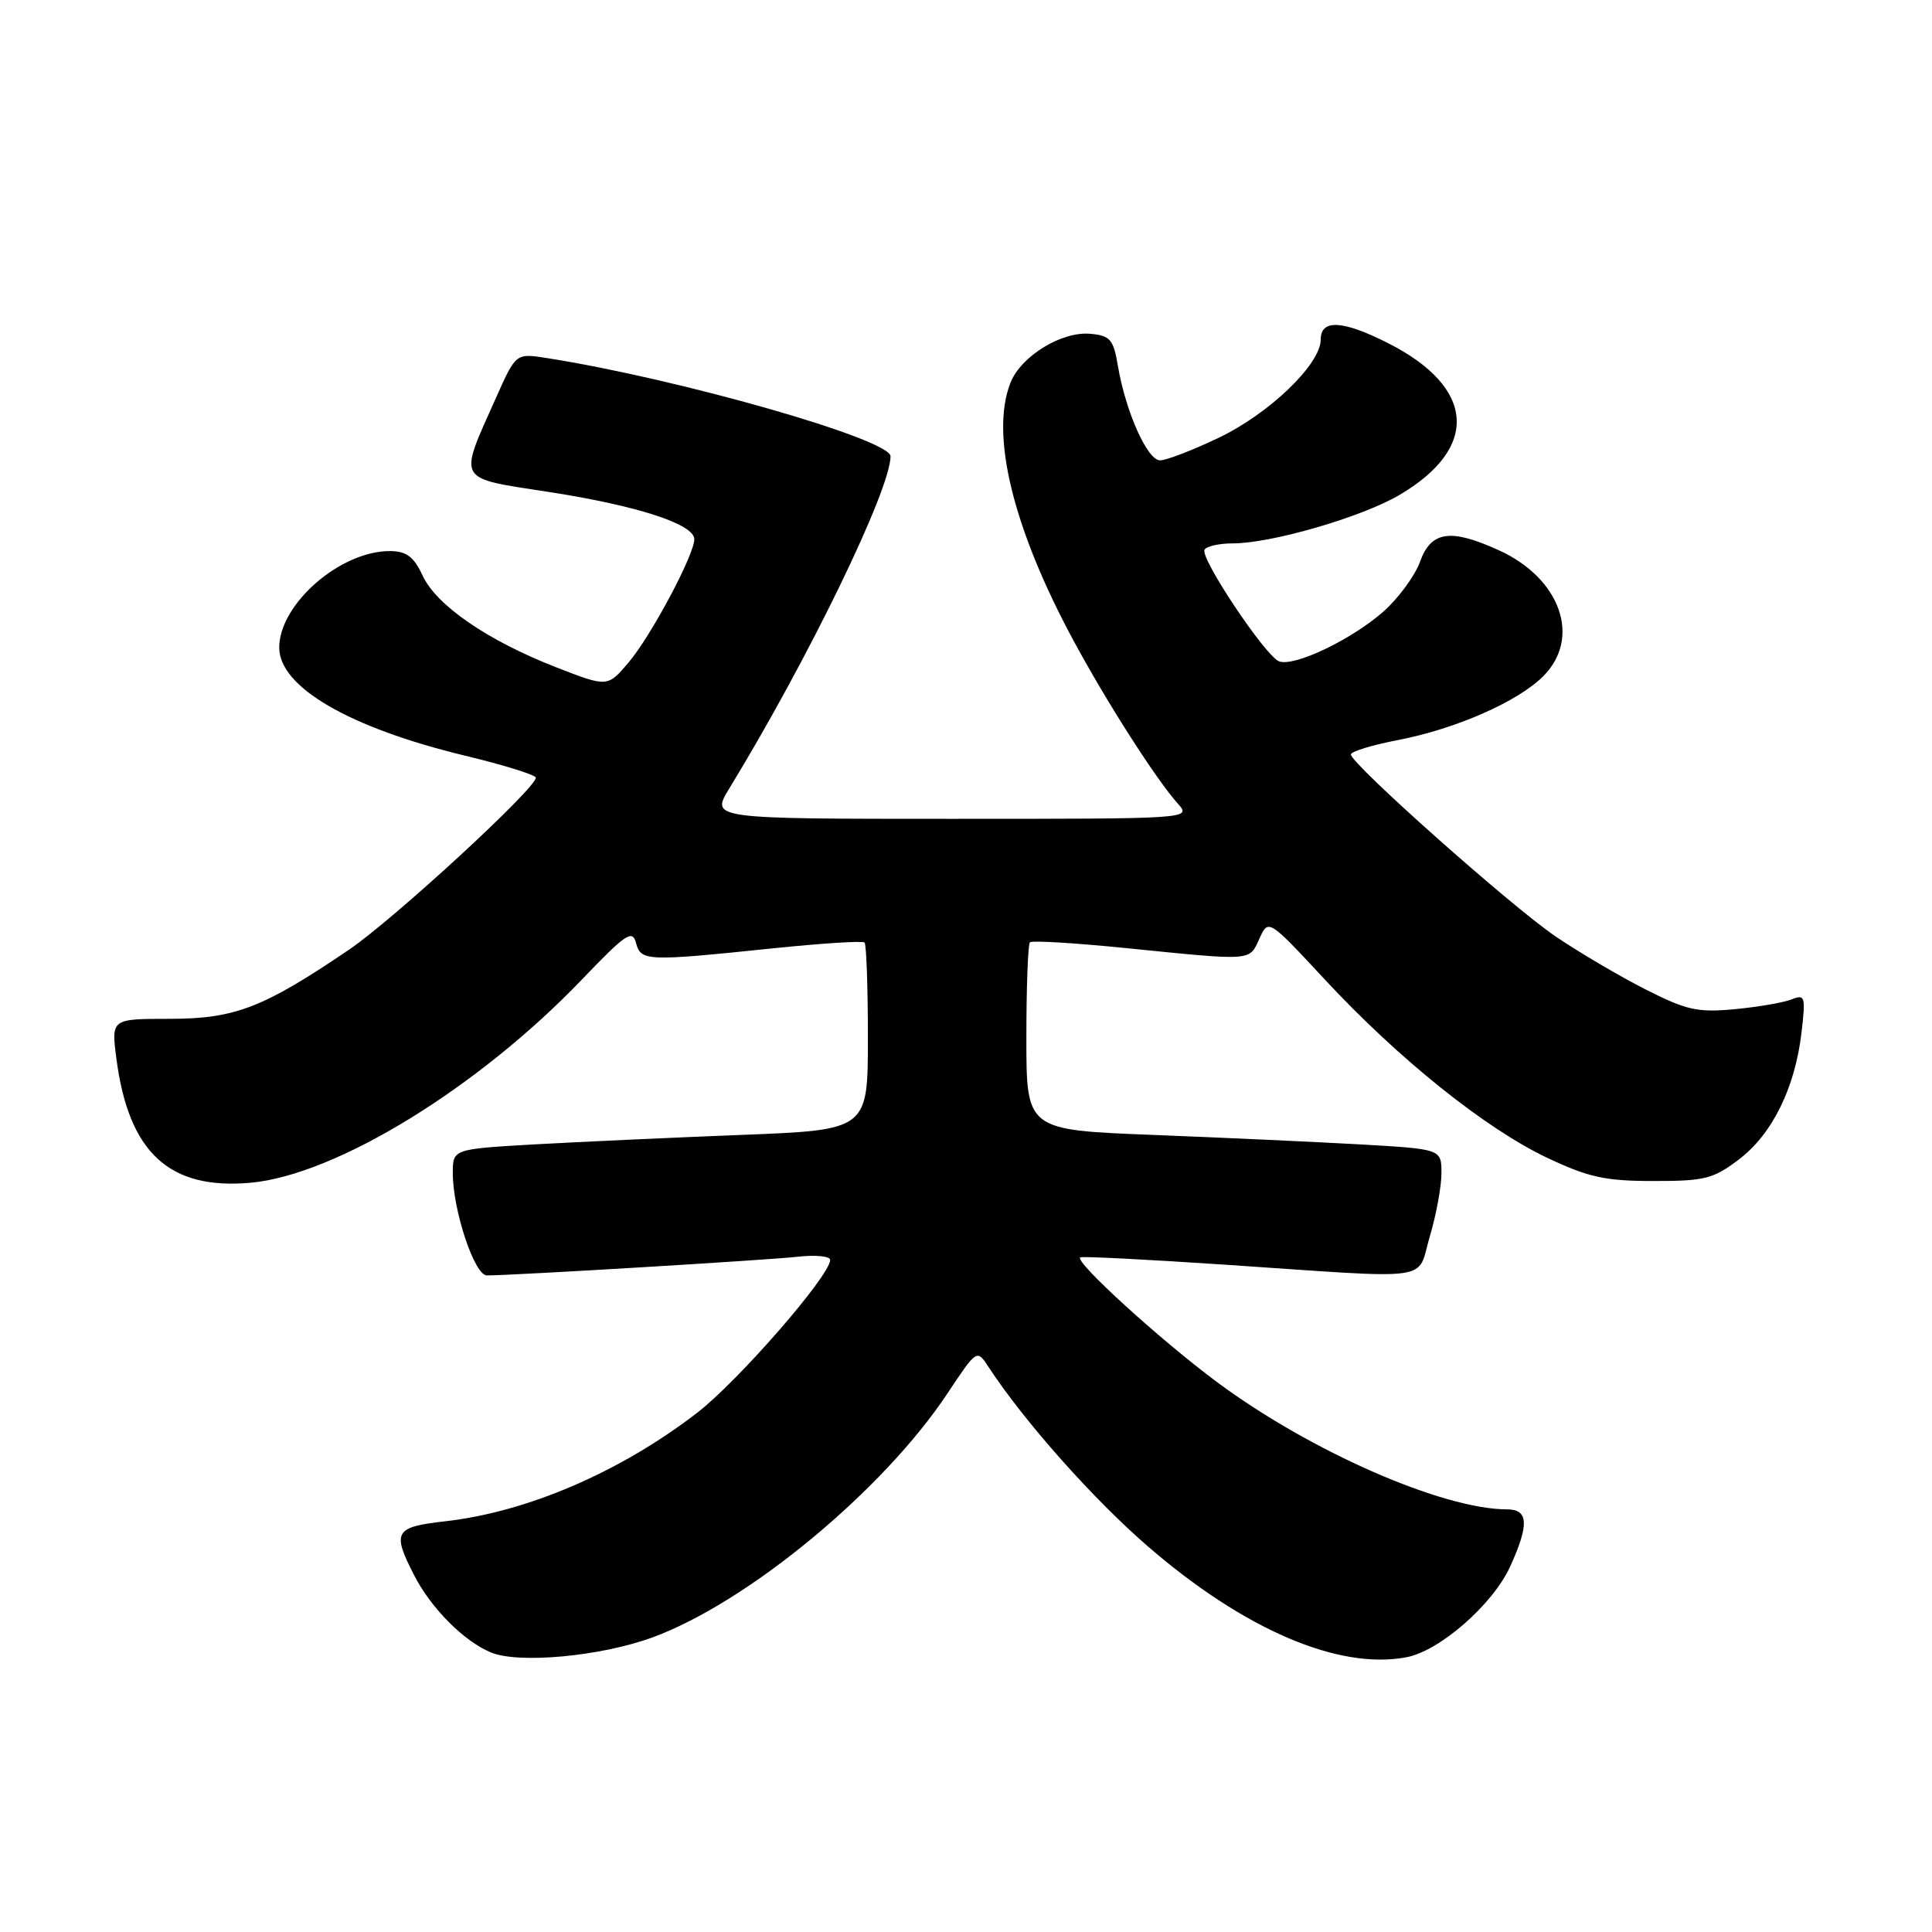 <?xml version="1.0" encoding="UTF-8" standalone="no"?>
<!DOCTYPE svg PUBLIC "-//W3C//DTD SVG 1.1//EN" "http://www.w3.org/Graphics/SVG/1.1/DTD/svg11.dtd" >
<svg xmlns="http://www.w3.org/2000/svg" xmlns:xlink="http://www.w3.org/1999/xlink" version="1.1" viewBox="0 0 256 256">
 <g >
 <path fill="currentColor"
d=" M 86.50 216.95 C 99.12 212.30 117.01 197.49 125.54 184.64 C 129.44 178.77 129.44 178.77 130.97 181.11 C 135.69 188.32 144.83 198.61 152.07 204.88 C 164.82 215.91 177.33 221.29 186.33 219.60 C 190.77 218.77 197.82 212.60 200.11 207.56 C 202.64 202.00 202.53 200.00 199.71 200.00 C 191.17 200.00 173.64 192.32 161.31 183.17 C 153.74 177.55 142.39 167.21 143.13 166.61 C 143.33 166.44 152.05 166.89 162.50 167.59 C 190.57 169.48 187.66 169.89 189.46 163.82 C 190.31 160.97 191.00 157.20 191.00 155.45 C 191.00 152.26 191.00 152.26 180.25 151.64 C 174.34 151.31 161.96 150.74 152.75 150.38 C 136.00 149.73 136.00 149.73 136.00 137.53 C 136.00 130.82 136.21 125.12 136.47 124.86 C 136.73 124.60 142.47 124.95 149.22 125.63 C 166.13 127.33 165.51 127.38 166.88 124.37 C 168.07 121.75 168.07 121.75 175.58 129.83 C 185.31 140.30 196.83 149.54 205.00 153.41 C 210.48 156.00 212.69 156.49 219.07 156.49 C 225.89 156.50 227.03 156.21 230.44 153.61 C 234.84 150.26 237.84 144.17 238.71 136.83 C 239.27 132.03 239.18 131.72 237.41 132.42 C 236.36 132.84 232.97 133.43 229.87 133.72 C 224.94 134.19 223.48 133.86 218.00 131.08 C 214.56 129.33 209.21 126.18 206.12 124.08 C 200.24 120.09 179.00 101.20 179.00 99.97 C 179.00 99.58 181.81 98.72 185.25 98.06 C 192.90 96.58 201.11 92.98 204.48 89.61 C 209.57 84.52 206.79 76.62 198.58 72.90 C 192.19 69.99 189.63 70.37 188.16 74.43 C 187.48 76.32 185.27 79.31 183.26 81.08 C 179.01 84.80 171.47 88.39 169.48 87.63 C 167.66 86.93 158.95 73.89 159.61 72.83 C 159.89 72.37 161.58 72.00 163.38 72.00 C 168.46 72.00 180.41 68.53 185.39 65.61 C 196.08 59.35 195.50 51.33 183.93 45.47 C 177.91 42.42 175.00 42.26 175.00 45.00 C 175.00 48.26 168.20 54.80 161.48 58.01 C 158.04 59.65 154.54 61.00 153.72 61.00 C 152.03 61.00 149.17 54.58 148.13 48.50 C 147.54 44.97 147.11 44.47 144.48 44.23 C 140.66 43.88 135.26 47.20 133.88 50.75 C 131.18 57.64 134.26 70.13 142.31 85.00 C 146.73 93.18 153.24 103.34 156.08 106.50 C 157.87 108.50 157.81 108.50 126.03 108.50 C 94.18 108.50 94.18 108.50 96.62 104.50 C 107.12 87.30 118.00 64.88 118.00 60.46 C 118.00 58.21 89.92 50.18 72.43 47.44 C 68.36 46.80 68.36 46.80 65.75 52.65 C 60.70 63.97 60.30 63.26 72.80 65.20 C 84.48 67.01 92.00 69.46 92.00 71.45 C 92.00 73.52 86.25 84.30 83.29 87.78 C 80.50 91.07 80.50 91.07 73.67 88.41 C 64.60 84.87 57.84 80.23 56.00 76.27 C 54.84 73.78 53.87 73.04 51.71 73.02 C 45.13 72.97 37.01 80.02 37.00 85.80 C 37.00 91.04 46.26 96.43 61.70 100.15 C 66.81 101.38 71.00 102.69 71.00 103.05 C 71.00 104.48 52.13 121.85 46.23 125.85 C 34.88 133.55 31.11 135.00 22.48 135.00 C 14.74 135.00 14.74 135.00 15.42 140.25 C 17.04 152.72 22.41 157.69 33.20 156.72 C 44.54 155.69 63.36 144.14 77.12 129.78 C 82.90 123.74 83.80 123.13 84.27 124.93 C 84.91 127.37 85.65 127.40 102.31 125.67 C 108.80 125.00 114.31 124.64 114.56 124.89 C 114.80 125.13 115.00 130.82 115.00 137.53 C 115.00 149.73 115.00 149.73 98.25 150.38 C 89.04 150.74 76.66 151.31 70.75 151.64 C 60.00 152.26 60.00 152.26 60.00 155.45 C 60.00 160.36 62.87 169.00 64.51 169.00 C 67.93 169.00 101.90 166.96 105.75 166.52 C 108.09 166.26 110.00 166.45 110.00 166.95 C 110.00 169.02 97.77 183.06 92.34 187.23 C 82.15 195.07 69.86 200.35 58.98 201.58 C 52.26 202.34 51.91 202.96 54.91 208.79 C 57.13 213.10 61.43 217.43 65.00 218.94 C 68.67 220.50 79.62 219.48 86.50 216.95 Z "/>
</g>
</svg>